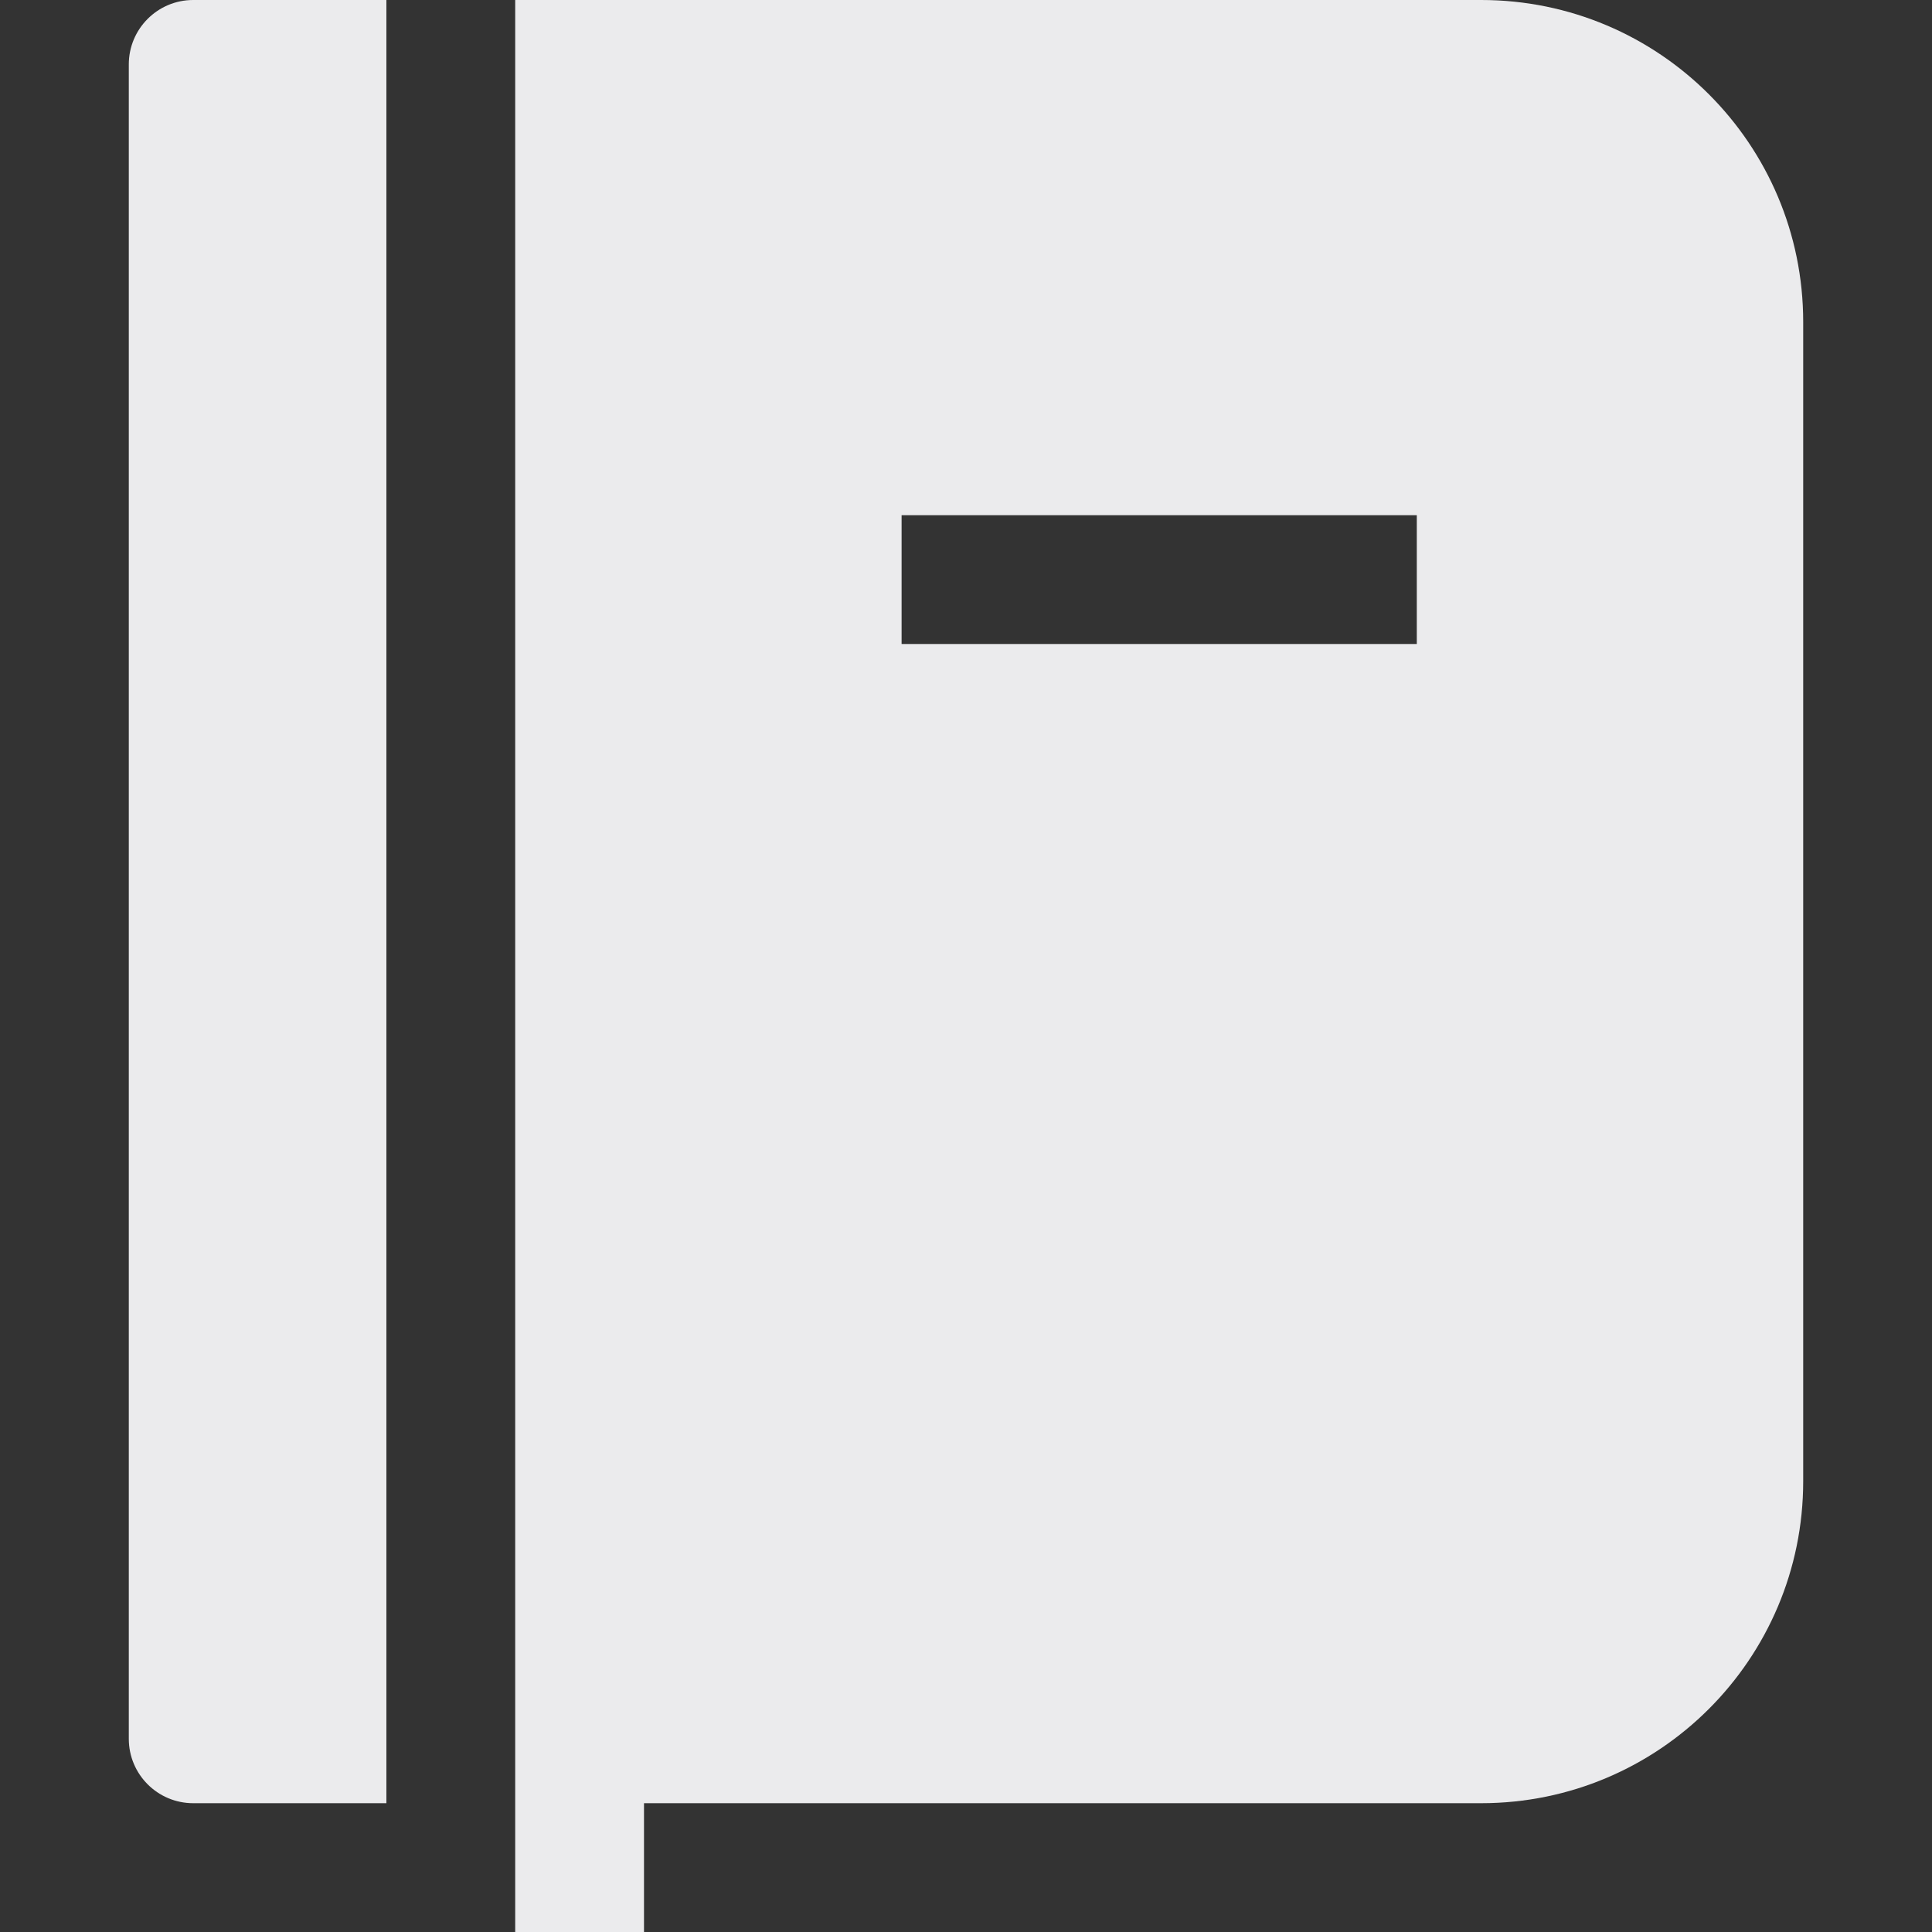 <svg width="15" height="15" viewBox="0 0 15 15" fill="none" xmlns="http://www.w3.org/2000/svg">
<rect x="0" y="0" width="15" height="15" fill="#333333" stroke="none"/>
<path d="M1.5 0C1.224 0 1 0.224 1 0.5V13.5C1 13.776 1.224 14 1.5 14H3V0H1.5Z" fill="#EBEBED"/>
<path fill-rule="evenodd" clip-rule="evenodd" d="M4 15H5V14H11.5C12.881 14 14 12.881 14 11.5V2.5C14 1.119 12.881 0 11.5 0H4V15ZM11 5H7V4H11V5Z" fill="#EBEBED"/>
</svg>
